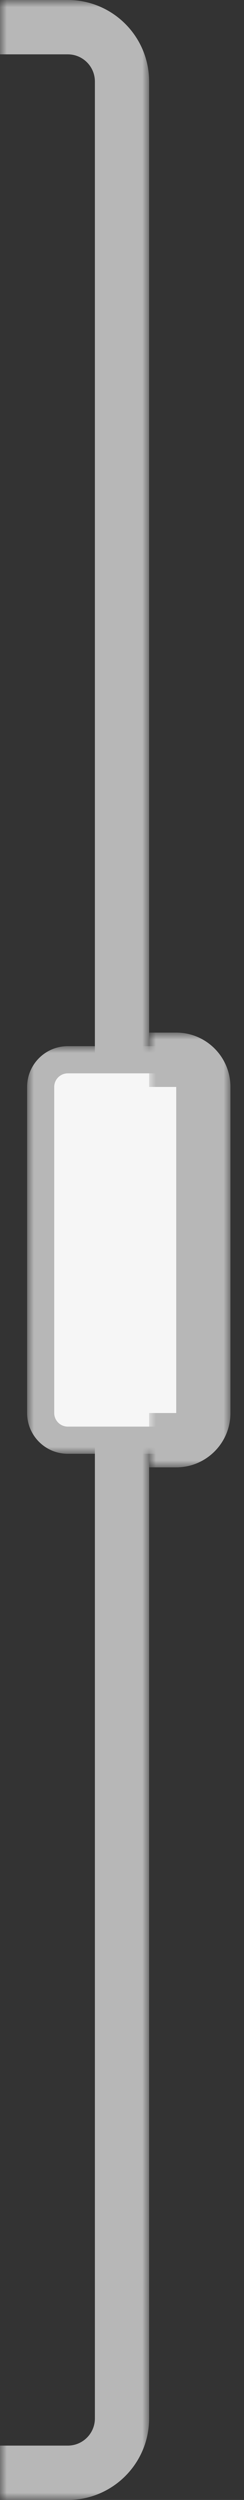 <svg width="18" height="184" viewBox="0 0 18 184" fill="none" xmlns="http://www.w3.org/2000/svg">
<rect x="0" y="0" width="18" height="184" fill="#333333" stroke="none"/>
<mask id="path-1-outside-1_107_9559" maskUnits="userSpaceOnUse" x="0" y="0" width="11" height="184" fill="black">
<rect fill="white" width="11" height="184"/>
<path d="M0 2H5C7.209 2 9 3.791 9 6V178C9 180.209 7.209 182 5 182H0V2Z"/>
</mask>
<path part="coach-floor" d="M0 2H5C7.209 2 9 3.791 9 6V178C9 180.209 7.209 182 5 182H0V2Z" fill="none"/>
<path d="M0 0H5C8.314 0 11 2.686 11 6H7C7 4.895 6.105 4 5 4H0V0ZM11 178C11 181.314 8.314 184 5 184H0V180H5C6.105 180 7 179.105 7 178H11ZM0 182V2V182ZM5 0C8.314 0 11 2.686 11 6V178C11 181.314 8.314 184 5 184V180C6.105 180 7 179.105 7 178V6C7 4.895 6.105 4 5 4V0Z" fill="#B7B7B7" mask="url(#path-1-outside-1_107_9559)"/>
<mask id="path-3-outside-2_107_9559" maskUnits="userSpaceOnUse" x="2" y="77" width="13" height="30" fill="black">
<rect fill="white" x="2" y="77" width="13" height="30"/>
<path d="M3 80C3 78.895 3.895 78 5 78H13C14.105 78 15 78.895 15 80V104C15 105.105 14.105 106 13 106H5C3.895 106 3 105.105 3 104V80Z"/>
</mask>
<path d="M3 80C3 78.895 3.895 78 5 78H13C14.105 78 15 78.895 15 80V104C15 105.105 14.105 106 13 106H5C3.895 106 3 105.105 3 104V80Z" fill="#F6F6F6"/>
<path d="M2 80C2 78.343 3.343 77 5 77H12C13.657 77 15 78.343 15 80C15 79.448 14.105 79 13 79H5C4.448 79 4 79.448 4 80H2ZM15 104C15 105.657 13.657 107 12 107H5C3.343 107 2 105.657 2 104H4C4 104.552 4.448 105 5 105H13C14.105 105 15 104.552 15 104ZM5 107C3.343 107 2 105.657 2 104V80C2 78.343 3.343 77 5 77V79C4.448 79 4 79.448 4 80V104C4 104.552 4.448 105 5 105V107ZM15 78V106V78Z" fill="#B7B7B7" mask="url(#path-3-outside-2_107_9559)"/>
<path d="M8.889 82.49C8.536 82.137 7.932 82.387 7.932 82.887V89.78C7.932 90.28 8.536 90.53 8.889 90.177L12.336 86.73C12.555 86.511 12.555 86.156 12.336 85.937L8.889 82.49Z" />
<path d="M10.068 94.22C10.068 93.72 9.464 93.47 9.111 93.823L5.664 97.27C5.445 97.489 5.445 97.844 5.664 98.063L9.111 101.51C9.464 101.863 10.068 101.613 10.068 101.113V94.22Z" />
<mask id="path-6-outside-3_107_9559" maskUnits="userSpaceOnUse" x="11" y="76" width="6" height="32" fill="black">
<rect fill="white" x="11" y="76" width="6" height="32"/>
<path d="M11 78H13C14.105 78 15 78.895 15 80V104C15 105.105 14.105 106 13 106H11V78Z"/>
</mask>
<path d="M11 76H13C15.209 76 17 77.791 17 80H13H11V76ZM17 104C17 106.209 15.209 108 13 108H11V104H13H17ZM11 106V78V106ZM13 76C15.209 76 17 77.791 17 80V104C17 106.209 15.209 108 13 108V104V80V76Z" fill="#B7B7B7" mask="url(#path-6-outside-3_107_9559)"/>
</svg>
